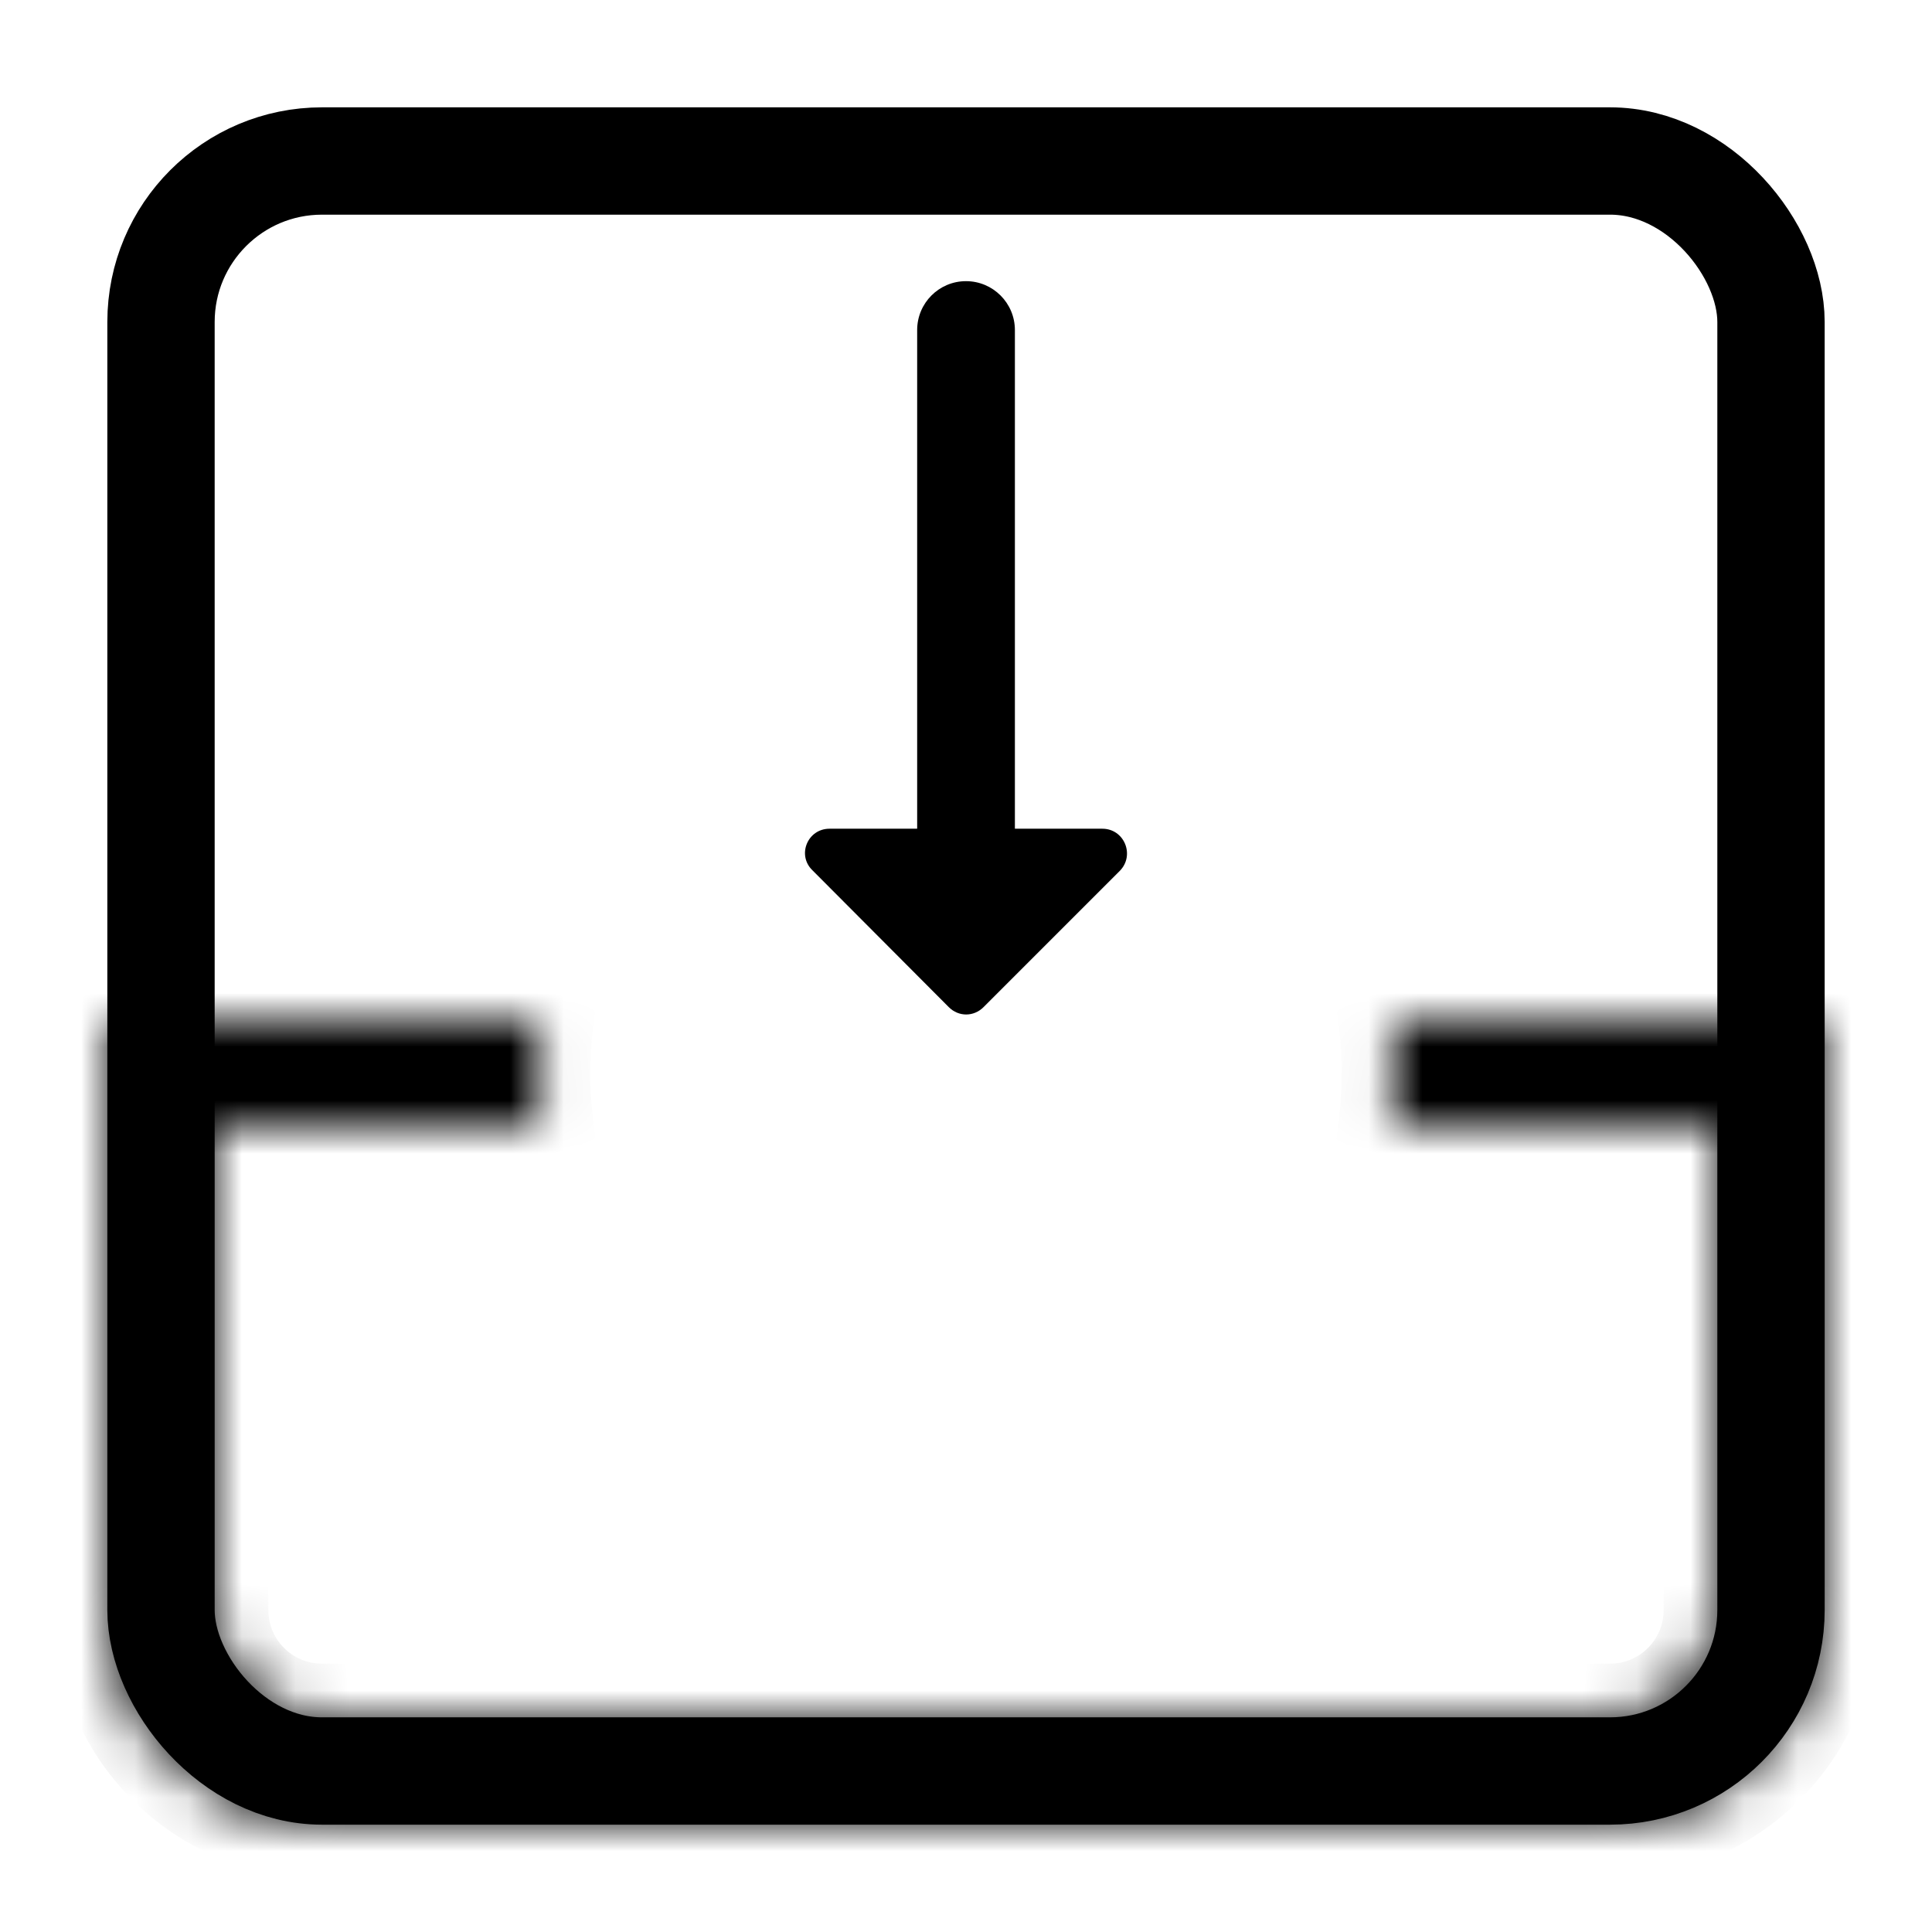 <svg width="36" height="36" viewBox="0 0 36 36" fill="none" xmlns="http://www.w3.org/2000/svg">
<path fill-rule="evenodd" clip-rule="evenodd" d="M17.68 18.767C17.862 18.949 18.144 18.949 18.326 18.767L20.868 16.225C21.151 15.934 20.95 15.442 20.54 15.442H18.911V6.15C18.911 5.647 18.503 5.239 18 5.239C17.497 5.239 17.09 5.647 17.09 6.15V15.442H15.457C15.047 15.442 14.846 15.934 15.138 16.216L17.68 18.767Z" fill="black"/>
<mask id="path-2-inside-1" fill="white">
<path fill-rule="evenodd" clip-rule="evenodd" d="M25.938 21H30H32V23V30C32 31.105 31.105 32 30 32H6C4.895 32 4 31.105 4 30V23V21H6H10.062C10.021 20.672 10 20.339 10 20C10 19.661 10.021 19.328 10.062 19H4H2V21V30C2 32.209 3.791 34 6 34H30C32.209 34 34 32.209 34 30V21V19H32H25.938C25.979 19.328 26 19.661 26 20C26 20.339 25.979 20.672 25.938 21Z"/>
</mask>
<path d="M25.938 21L24.946 20.876L24.806 22H25.938V21ZM32 21H33V20H32V21ZM4 21V20H3V21H4ZM10.062 21V22H11.194L11.054 20.876L10.062 21ZM10.062 19L11.054 19.124L11.194 18H10.062V19ZM2 19V18H1V19H2ZM34 19H35V18H34V19ZM25.938 19V18H24.806L24.946 19.124L25.938 19ZM30 20H25.938V22H30V20ZM32 20H30V22H32V20ZM33 23V21H31V23H33ZM33 30V23H31V30H33ZM30 33C31.657 33 33 31.657 33 30H31C31 30.552 30.552 31 30 31V33ZM6 33H30V31H6V33ZM3 30C3 31.657 4.343 33 6 33V31C5.448 31 5 30.552 5 30H3ZM3 23V30H5V23H3ZM3 21V23H5V21H3ZM6 20H4V22H6V20ZM10.062 20H6V22H10.062V20ZM9 20C9 20.38 9.024 20.755 9.07 21.124L11.054 20.876C11.018 20.59 11 20.297 11 20H9ZM9.07 18.876C9.024 19.245 9 19.62 9 20H11C11 19.703 11.018 19.41 11.054 19.124L9.07 18.876ZM4 20H10.062V18H4V20ZM2 20H4V18H2V20ZM3 21V19H1V21H3ZM3 30V21H1V30H3ZM6 33C4.343 33 3 31.657 3 30H1C1 32.761 3.239 35 6 35V33ZM30 33H6V35H30V33ZM33 30C33 31.657 31.657 33 30 33V35C32.761 35 35 32.761 35 30H33ZM33 21V30H35V21H33ZM33 19V21H35V19H33ZM32 20H34V18H32V20ZM25.938 20H32V18H25.938V20ZM27 20C27 19.62 26.976 19.245 26.93 18.876L24.946 19.124C24.982 19.41 25 19.703 25 20H27ZM26.93 21.124C26.976 20.755 27 20.38 27 20H25C25 20.297 24.982 20.59 24.946 20.876L26.93 21.124Z" fill="black" mask="url(#path-2-inside-1)"/>
<rect x="3" y="3" width="30" height="30" rx="3" stroke="black" stroke-width="2"/>
</svg>
